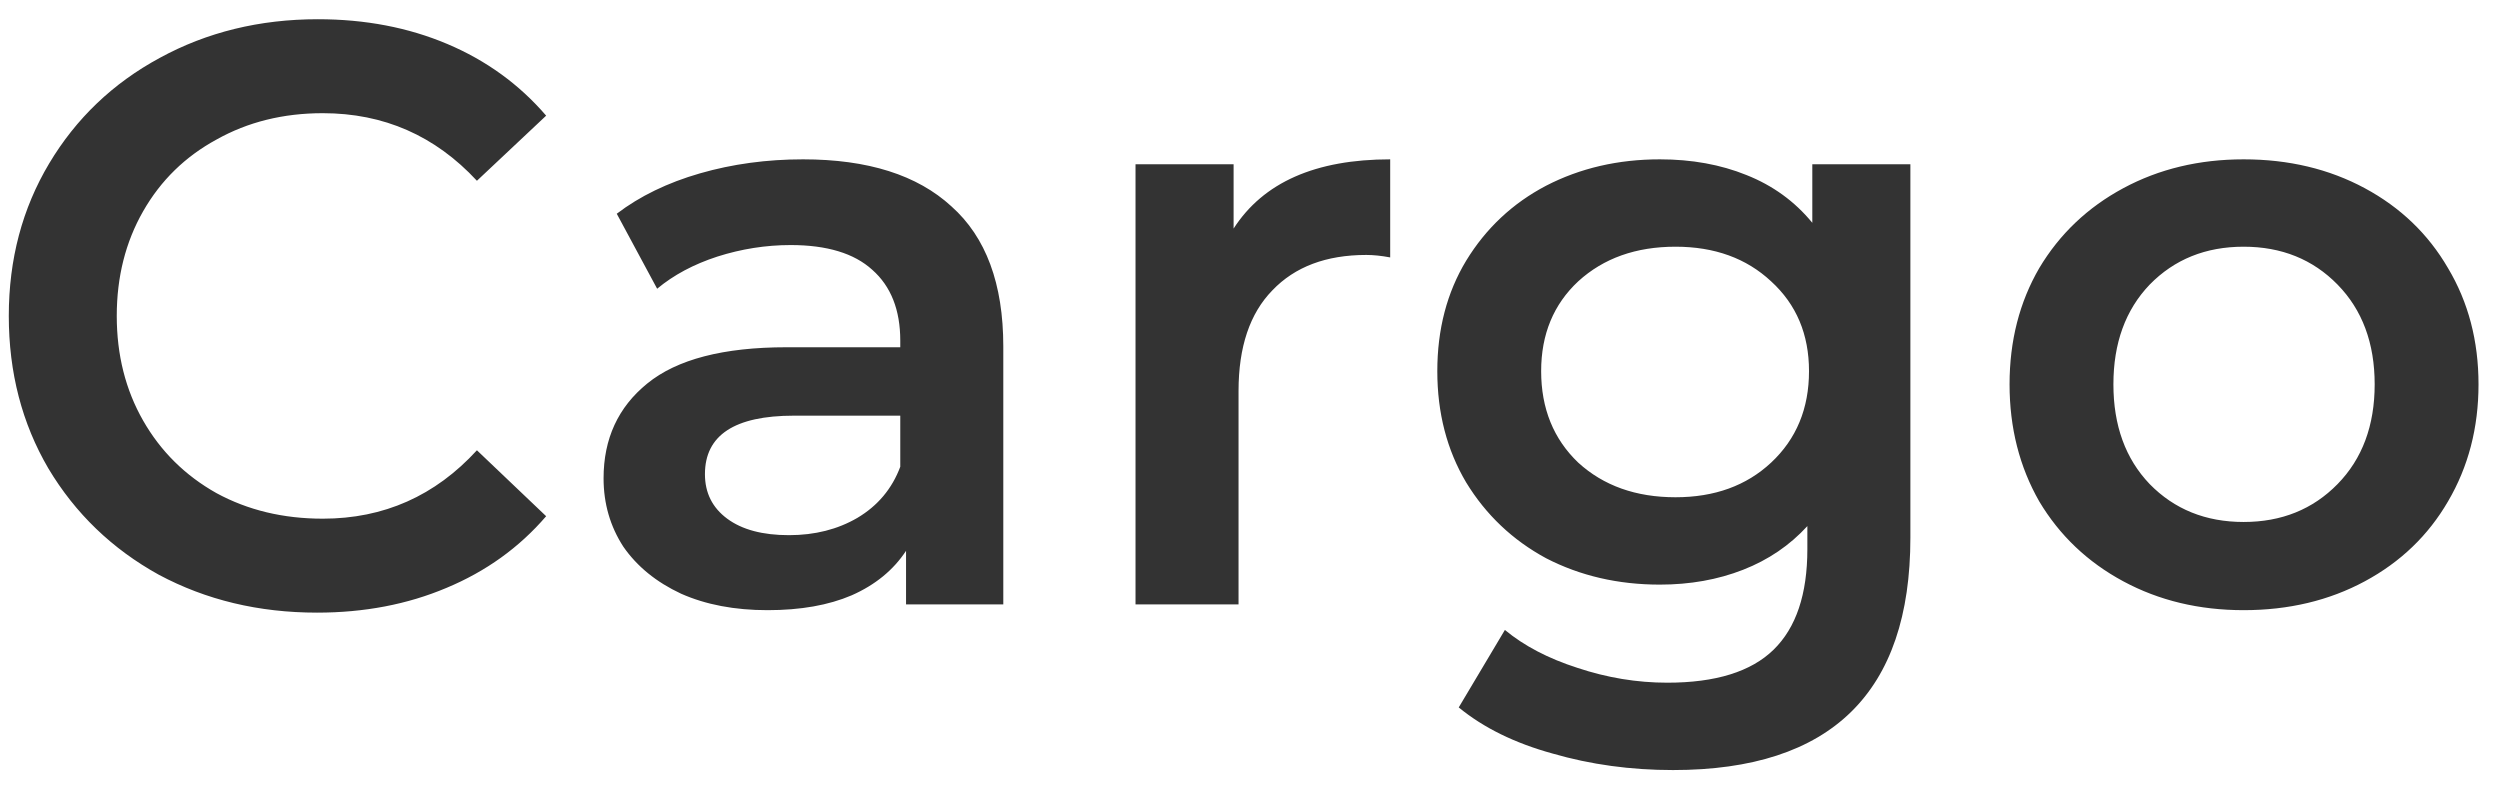 <svg width="91" height="29" viewBox="0 0 91 29" fill="none" xmlns="http://www.w3.org/2000/svg">
<path d="M11.54 22.3C9.42 22.3 7.5 21.84 5.78 20.92C4.08 19.98 2.74 18.69 1.76 17.05C0.8 15.41 0.32 13.56 0.32 11.5C0.32 9.44 0.81 7.59 1.79 5.95C2.77 4.31 4.11 3.03 5.81 2.11C7.53 1.17 9.45 0.7 11.57 0.7C13.29 0.7 14.86 1 16.28 1.6C17.7 2.2 18.9 3.07 19.88 4.21L17.36 6.58C15.84 4.94 13.97 4.12 11.75 4.12C10.31 4.12 9.02 4.44 7.88 5.08C6.74 5.7 5.85 6.57 5.21 7.69C4.57 8.81 4.25 10.08 4.25 11.5C4.25 12.92 4.57 14.19 5.21 15.31C5.85 16.43 6.74 17.31 7.88 17.95C9.02 18.57 10.31 18.88 11.75 18.88C13.97 18.88 15.84 18.05 17.36 16.39L19.88 18.79C18.9 19.93 17.69 20.8 16.25 21.4C14.83 22 13.26 22.3 11.54 22.3ZM29.23 5.8C31.59 5.8 33.39 6.37 34.63 7.51C35.89 8.63 36.52 10.33 36.52 12.61V22H32.98V20.05C32.52 20.75 31.86 21.29 31 21.67C30.16 22.03 29.14 22.21 27.94 22.21C26.74 22.21 25.69 22.01 24.79 21.61C23.89 21.19 23.19 20.62 22.69 19.9C22.21 19.16 21.97 18.33 21.97 17.41C21.97 15.97 22.5 14.82 23.56 13.96C24.64 13.08 26.33 12.64 28.63 12.64H32.77V12.4C32.77 11.28 32.43 10.42 31.75 9.82C31.09 9.22 30.1 8.92 28.78 8.92C27.88 8.92 26.99 9.06 26.11 9.34C25.25 9.62 24.52 10.01 23.92 10.51L22.45 7.78C23.29 7.14 24.3 6.65 25.48 6.31C26.66 5.97 27.91 5.8 29.23 5.8ZM28.72 19.48C29.66 19.48 30.49 19.27 31.21 18.85C31.95 18.41 32.47 17.79 32.77 16.99V15.13H28.9C26.74 15.13 25.66 15.84 25.66 17.26C25.66 17.94 25.93 18.48 26.47 18.88C27.01 19.28 27.76 19.48 28.72 19.48ZM44.903 8.32C45.983 6.64 47.883 5.8 50.603 5.8V9.37C50.283 9.31 49.993 9.28 49.733 9.28C48.273 9.28 47.133 9.71 46.313 10.57C45.493 11.41 45.083 12.63 45.083 14.23V22H41.333V5.98H44.903V8.32ZM69.538 5.98V19.57C69.538 25.21 66.658 28.03 60.898 28.03C59.358 28.03 57.898 27.83 56.518 27.43C55.138 27.05 53.998 26.49 53.098 25.75L54.778 22.93C55.478 23.51 56.358 23.97 57.418 24.31C58.498 24.67 59.588 24.85 60.688 24.85C62.448 24.85 63.738 24.45 64.558 23.65C65.378 22.85 65.788 21.63 65.788 19.99V19.15C65.148 19.85 64.368 20.38 63.448 20.74C62.528 21.1 61.518 21.28 60.418 21.28C58.898 21.28 57.518 20.96 56.278 20.32C55.058 19.66 54.088 18.74 53.368 17.56C52.668 16.38 52.318 15.03 52.318 13.51C52.318 11.99 52.668 10.65 53.368 9.49C54.088 8.31 55.058 7.4 56.278 6.76C57.518 6.12 58.898 5.8 60.418 5.8C61.578 5.8 62.628 5.99 63.568 6.37C64.528 6.75 65.328 7.33 65.968 8.11V5.98H69.538ZM60.988 18.1C62.408 18.1 63.568 17.68 64.468 16.84C65.388 15.98 65.848 14.87 65.848 13.51C65.848 12.17 65.388 11.08 64.468 10.24C63.568 9.4 62.408 8.98 60.988 8.98C59.548 8.98 58.368 9.4 57.448 10.24C56.548 11.08 56.098 12.17 56.098 13.51C56.098 14.87 56.548 15.98 57.448 16.84C58.368 17.68 59.548 18.1 60.988 18.1ZM81.668 22.21C80.048 22.21 78.588 21.86 77.288 21.16C75.988 20.46 74.968 19.49 74.228 18.25C73.508 16.99 73.148 15.57 73.148 13.99C73.148 12.41 73.508 11 74.228 9.76C74.968 8.52 75.988 7.55 77.288 6.85C78.588 6.15 80.048 5.8 81.668 5.8C83.308 5.8 84.778 6.15 86.078 6.85C87.378 7.55 88.388 8.52 89.108 9.76C89.848 11 90.218 12.41 90.218 13.99C90.218 15.57 89.848 16.99 89.108 18.25C88.388 19.49 87.378 20.46 86.078 21.16C84.778 21.86 83.308 22.21 81.668 22.21ZM81.668 19C83.048 19 84.188 18.54 85.088 17.62C85.988 16.7 86.438 15.49 86.438 13.99C86.438 12.49 85.988 11.28 85.088 10.36C84.188 9.44 83.048 8.98 81.668 8.98C80.288 8.98 79.148 9.44 78.248 10.36C77.368 11.28 76.928 12.49 76.928 13.99C76.928 15.49 77.368 16.7 78.248 17.62C79.148 18.54 80.288 19 81.668 19Z" fill="#333333"/>
</svg>
